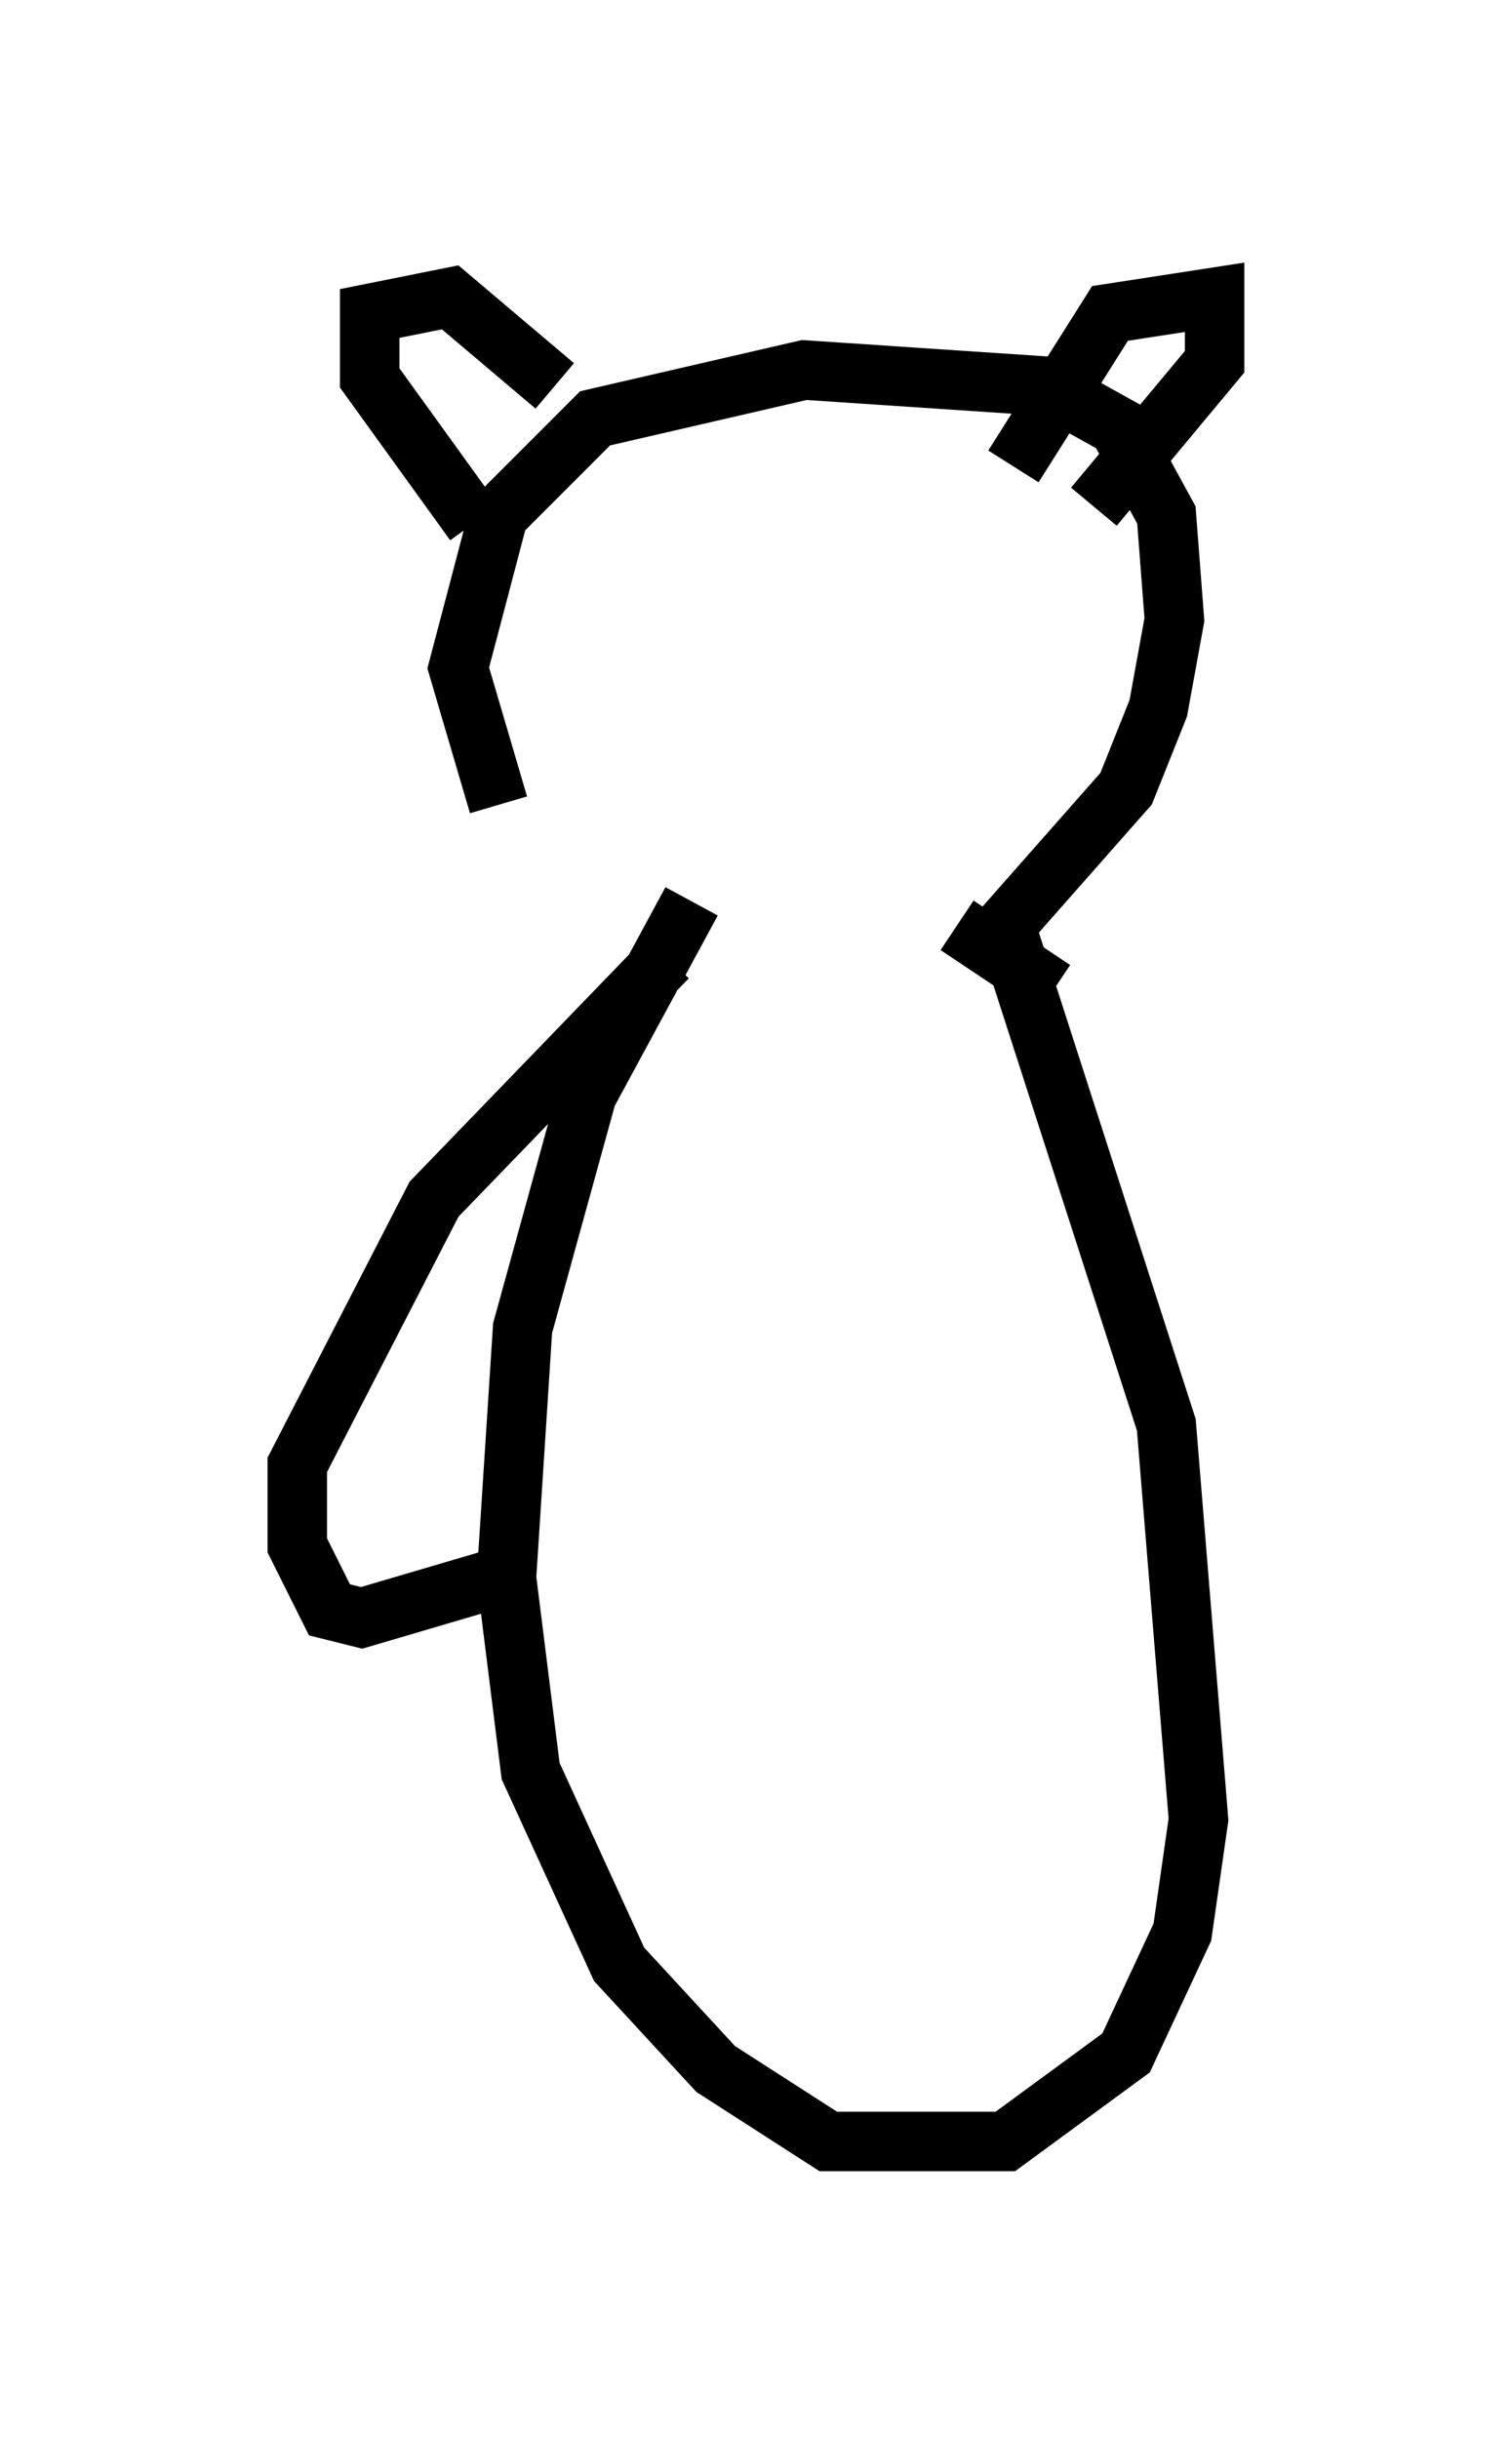 <?xml version="1.0" encoding="utf-8" ?>
<svg baseProfile="full" height="40.987" version="1.1" width="25.426" xmlns="http://www.w3.org/2000/svg" xmlns:ev="http://www.w3.org/2001/xml-events" xmlns:xlink="http://www.w3.org/1999/xlink"><defs /><rect fill="white" height="40.987" width="25.426" x="0" y="0" /><path d="M10.142, 15.69 m-1.759, -2.165 l-0.677, -2.3 0.677, -2.571 l1.624, -1.624 3.518, -0.812 l4.059, 0.271 1.218, 0.677 l0.812, 1.488 0.135, 1.759 l-0.271, 1.488 -0.541, 1.353 l-2.03, 2.3 2.706, 8.39 l0.541, 6.631 -0.271, 1.894 l-0.947, 2.03 -2.03, 1.488 l-2.977, 0.0 -1.894, -1.218 l-1.624, -1.759 -1.488, -3.248 l-0.406, -3.248 0.271, -4.195 l1.083, -3.924 1.759, -3.248 m-3.654, -6.36 l-1.759, -2.436 0.0, -1.083 l1.353, -0.271 1.759, 1.488 m7.713, 1.353 l1.624, -2.571 1.759, -0.271 l0.0, 1.083 -2.03, 2.436 m-7.172, 7.578 l-3.924, 4.059 -2.3, 4.465 l0.0, 1.353 0.541, 1.083 l0.541, 0.135 2.3, -0.677 m7.713, -10.961 l1.624, 1.083 " fill="none" stroke="black" stroke-width="1" /></svg>